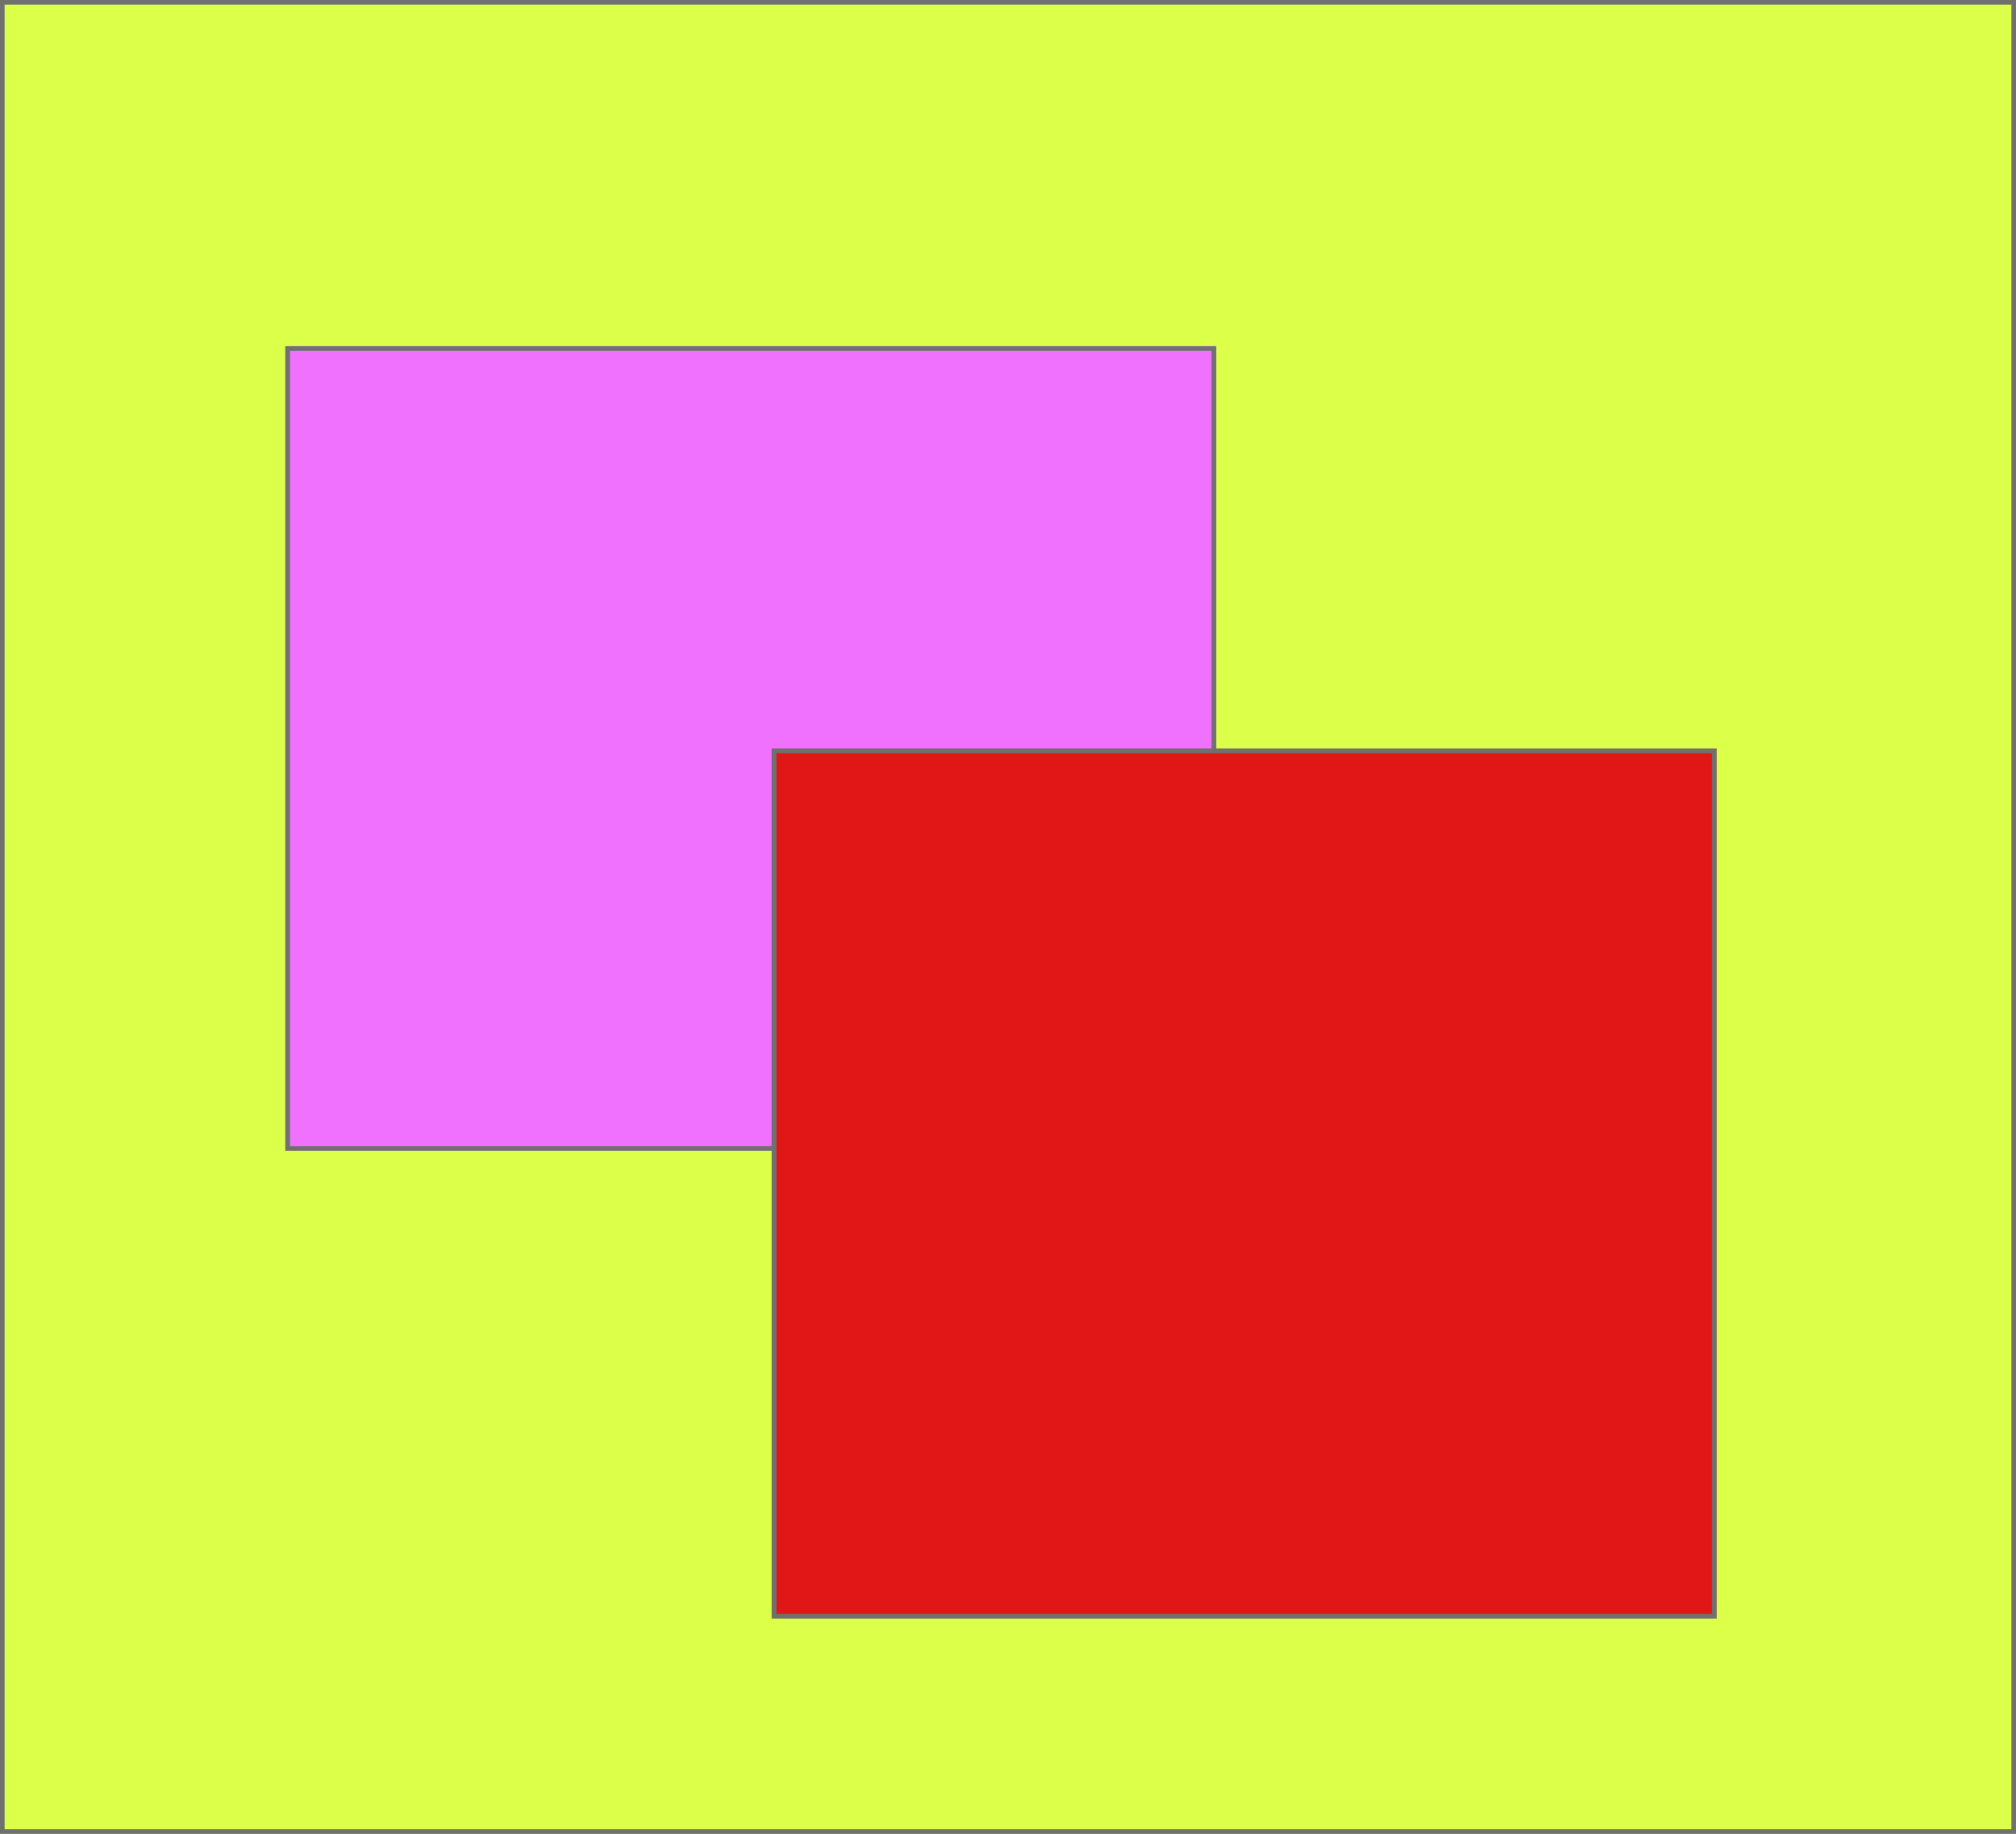 <svg xmlns="http://www.w3.org/2000/svg" width="431" height="392" viewBox="0 0 431 392">
  <g id="Group_1" data-name="Group 1" transform="translate(-22 -279)">
    <g id="Rectangle_3" data-name="Rectangle 3" transform="translate(22 279)" fill="#dcff4a" stroke="#707070" stroke-width="1">
      <rect width="431" height="392" stroke="none"/>
      <rect x="0.5" y="0.5" width="430" height="391" fill="none"/>
    </g>
    <g id="Rectangle_1" data-name="Rectangle 1" transform="translate(83 353)" fill="#f171ff" stroke="#707070" stroke-width="1">
      <rect width="199" height="172" stroke="none"/>
      <rect x="0.5" y="0.5" width="198" height="171" fill="none"/>
    </g>
    <g id="Rectangle_2" data-name="Rectangle 2" transform="translate(187 439)" fill="#e11717" stroke="#707070" stroke-width="1">
      <rect width="202" height="186" stroke="none"/>
      <rect x="0.5" y="0.5" width="201" height="185" fill="none"/>
    </g>
  </g>
</svg>
